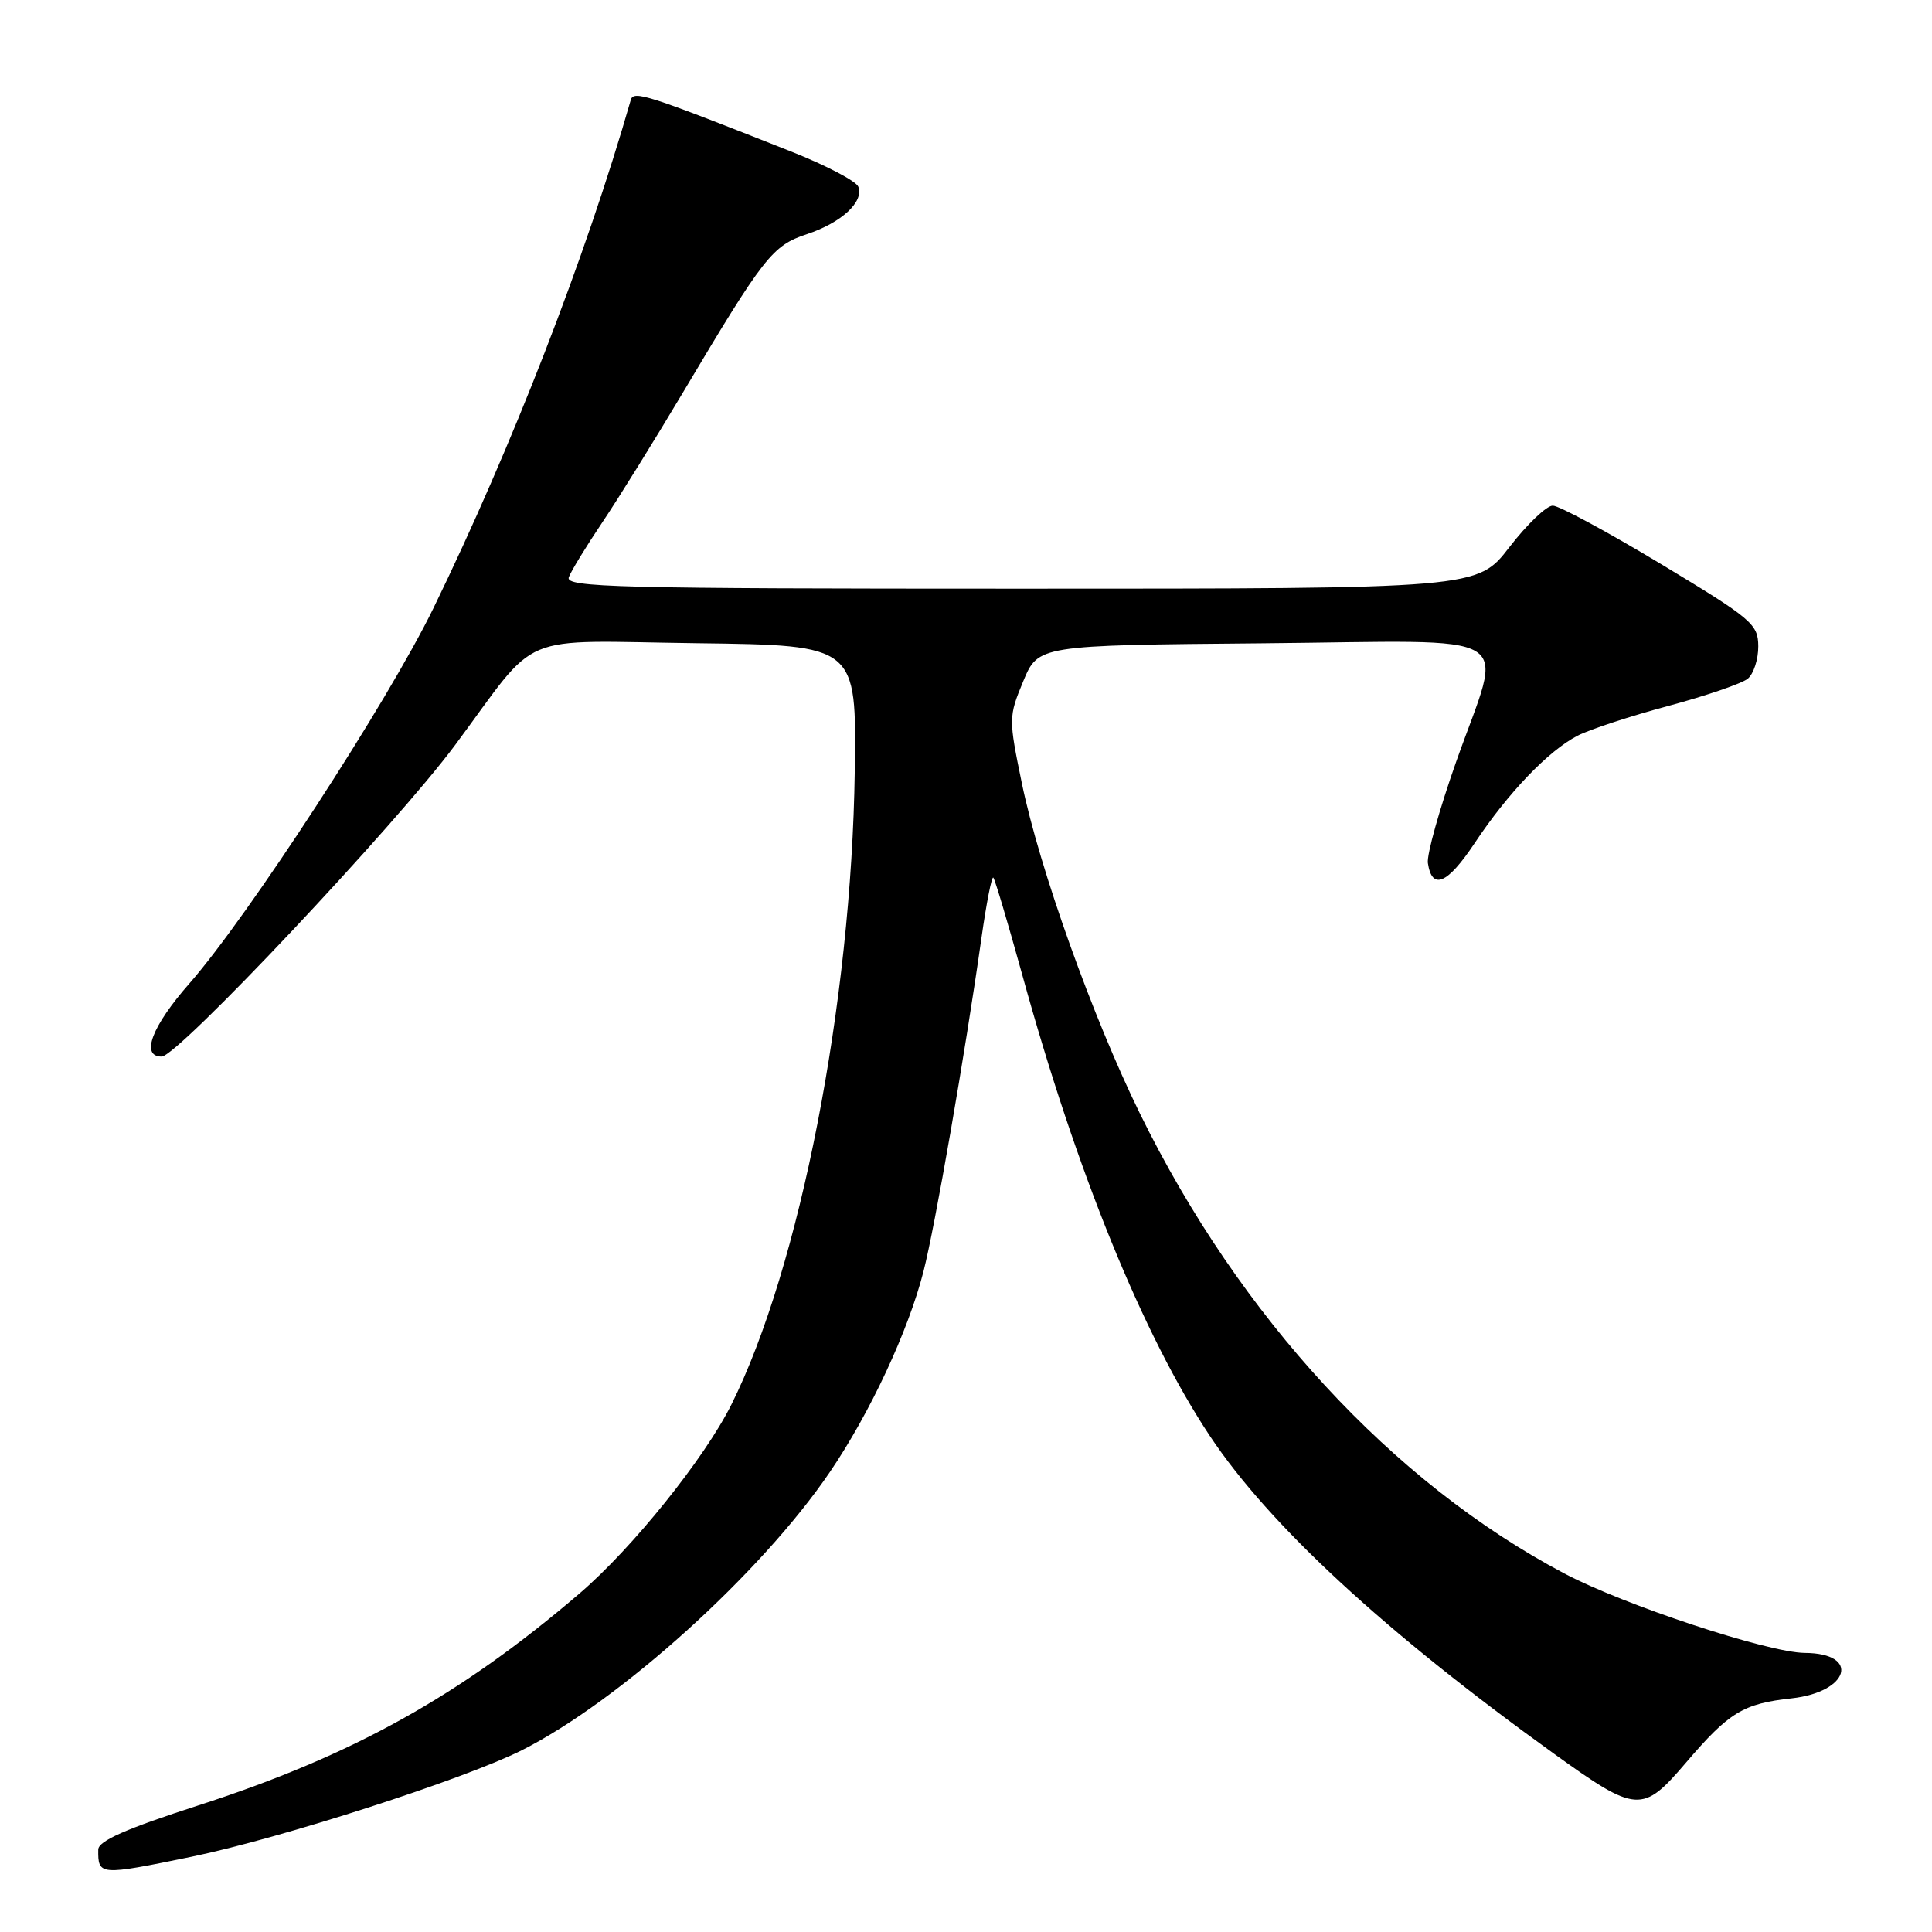 <?xml version="1.0" encoding="UTF-8" standalone="no"?>
<!DOCTYPE svg PUBLIC "-//W3C//DTD SVG 1.1//EN" "http://www.w3.org/Graphics/SVG/1.1/DTD/svg11.dtd" >
<svg xmlns="http://www.w3.org/2000/svg" xmlns:xlink="http://www.w3.org/1999/xlink" version="1.1" viewBox="0 0 256 256">
 <g >
 <path fill="currentColor"
d=" M 25.37 246.03 C 37.14 243.61 61.51 235.75 69.12 231.93 C 82.08 225.41 100.86 208.46 109.97 195.04 C 115.28 187.23 120.34 176.39 122.36 168.50 C 123.90 162.50 127.85 139.81 130.06 124.20 C 130.71 119.64 131.41 116.08 131.62 116.29 C 131.83 116.50 133.54 122.26 135.43 129.08 C 142.66 155.32 151.47 176.97 160.32 190.28 C 168.19 202.10 183.50 216.24 205.86 232.34 C 216.88 240.27 217.63 240.32 223.41 233.55 C 229.11 226.88 230.98 225.74 237.40 225.04 C 245.05 224.20 246.54 219.06 239.15 219.02 C 234.28 218.98 215.19 212.68 207.26 208.48 C 184.55 196.48 164.25 174.48 151.05 147.56 C 144.78 134.79 137.72 115.03 135.40 103.78 C 133.64 95.23 133.64 94.97 135.58 90.28 C 137.57 85.50 137.57 85.50 167.28 85.24 C 202.14 84.92 199.23 83.14 192.95 100.93 C 190.73 107.22 189.04 113.26 189.20 114.36 C 189.75 118.02 191.79 117.15 195.40 111.72 C 199.81 105.07 205.16 99.49 209.02 97.49 C 210.63 96.66 216.05 94.88 221.06 93.54 C 226.08 92.19 230.81 90.57 231.59 89.93 C 232.37 89.28 232.99 87.35 232.98 85.63 C 232.96 82.69 232.16 82.02 220.11 74.75 C 213.04 70.49 206.57 67.00 205.75 67.00 C 204.92 67.00 202.33 69.48 200.00 72.50 C 195.76 78.00 195.76 78.00 135.27 78.00 C 81.57 78.00 74.85 77.83 75.37 76.48 C 75.69 75.64 77.68 72.38 79.80 69.23 C 81.92 66.08 86.73 58.33 90.50 52.00 C 101.24 33.95 102.35 32.54 106.91 31.03 C 111.48 29.52 114.50 26.74 113.73 24.74 C 113.45 24.00 109.45 21.91 104.86 20.09 C 85.64 12.49 83.95 11.95 83.58 13.25 C 77.60 34.10 67.81 59.28 57.43 80.59 C 51.37 93.01 32.89 121.43 25.10 130.31 C 20.11 135.99 18.59 140.00 21.42 140.00 C 23.54 140.00 52.40 109.36 60.30 98.73 C 71.69 83.39 68.04 84.92 92.44 85.23 C 113.50 85.50 113.50 85.50 113.26 102.18 C 112.83 132.85 105.98 167.97 96.90 186.14 C 93.34 193.26 83.81 205.12 76.85 211.09 C 61.00 224.68 46.71 232.63 26.27 239.23 C 16.69 242.32 13.03 243.94 13.02 245.08 C 12.98 248.53 13.16 248.54 25.37 246.03 Z "/>
</g>
</svg>